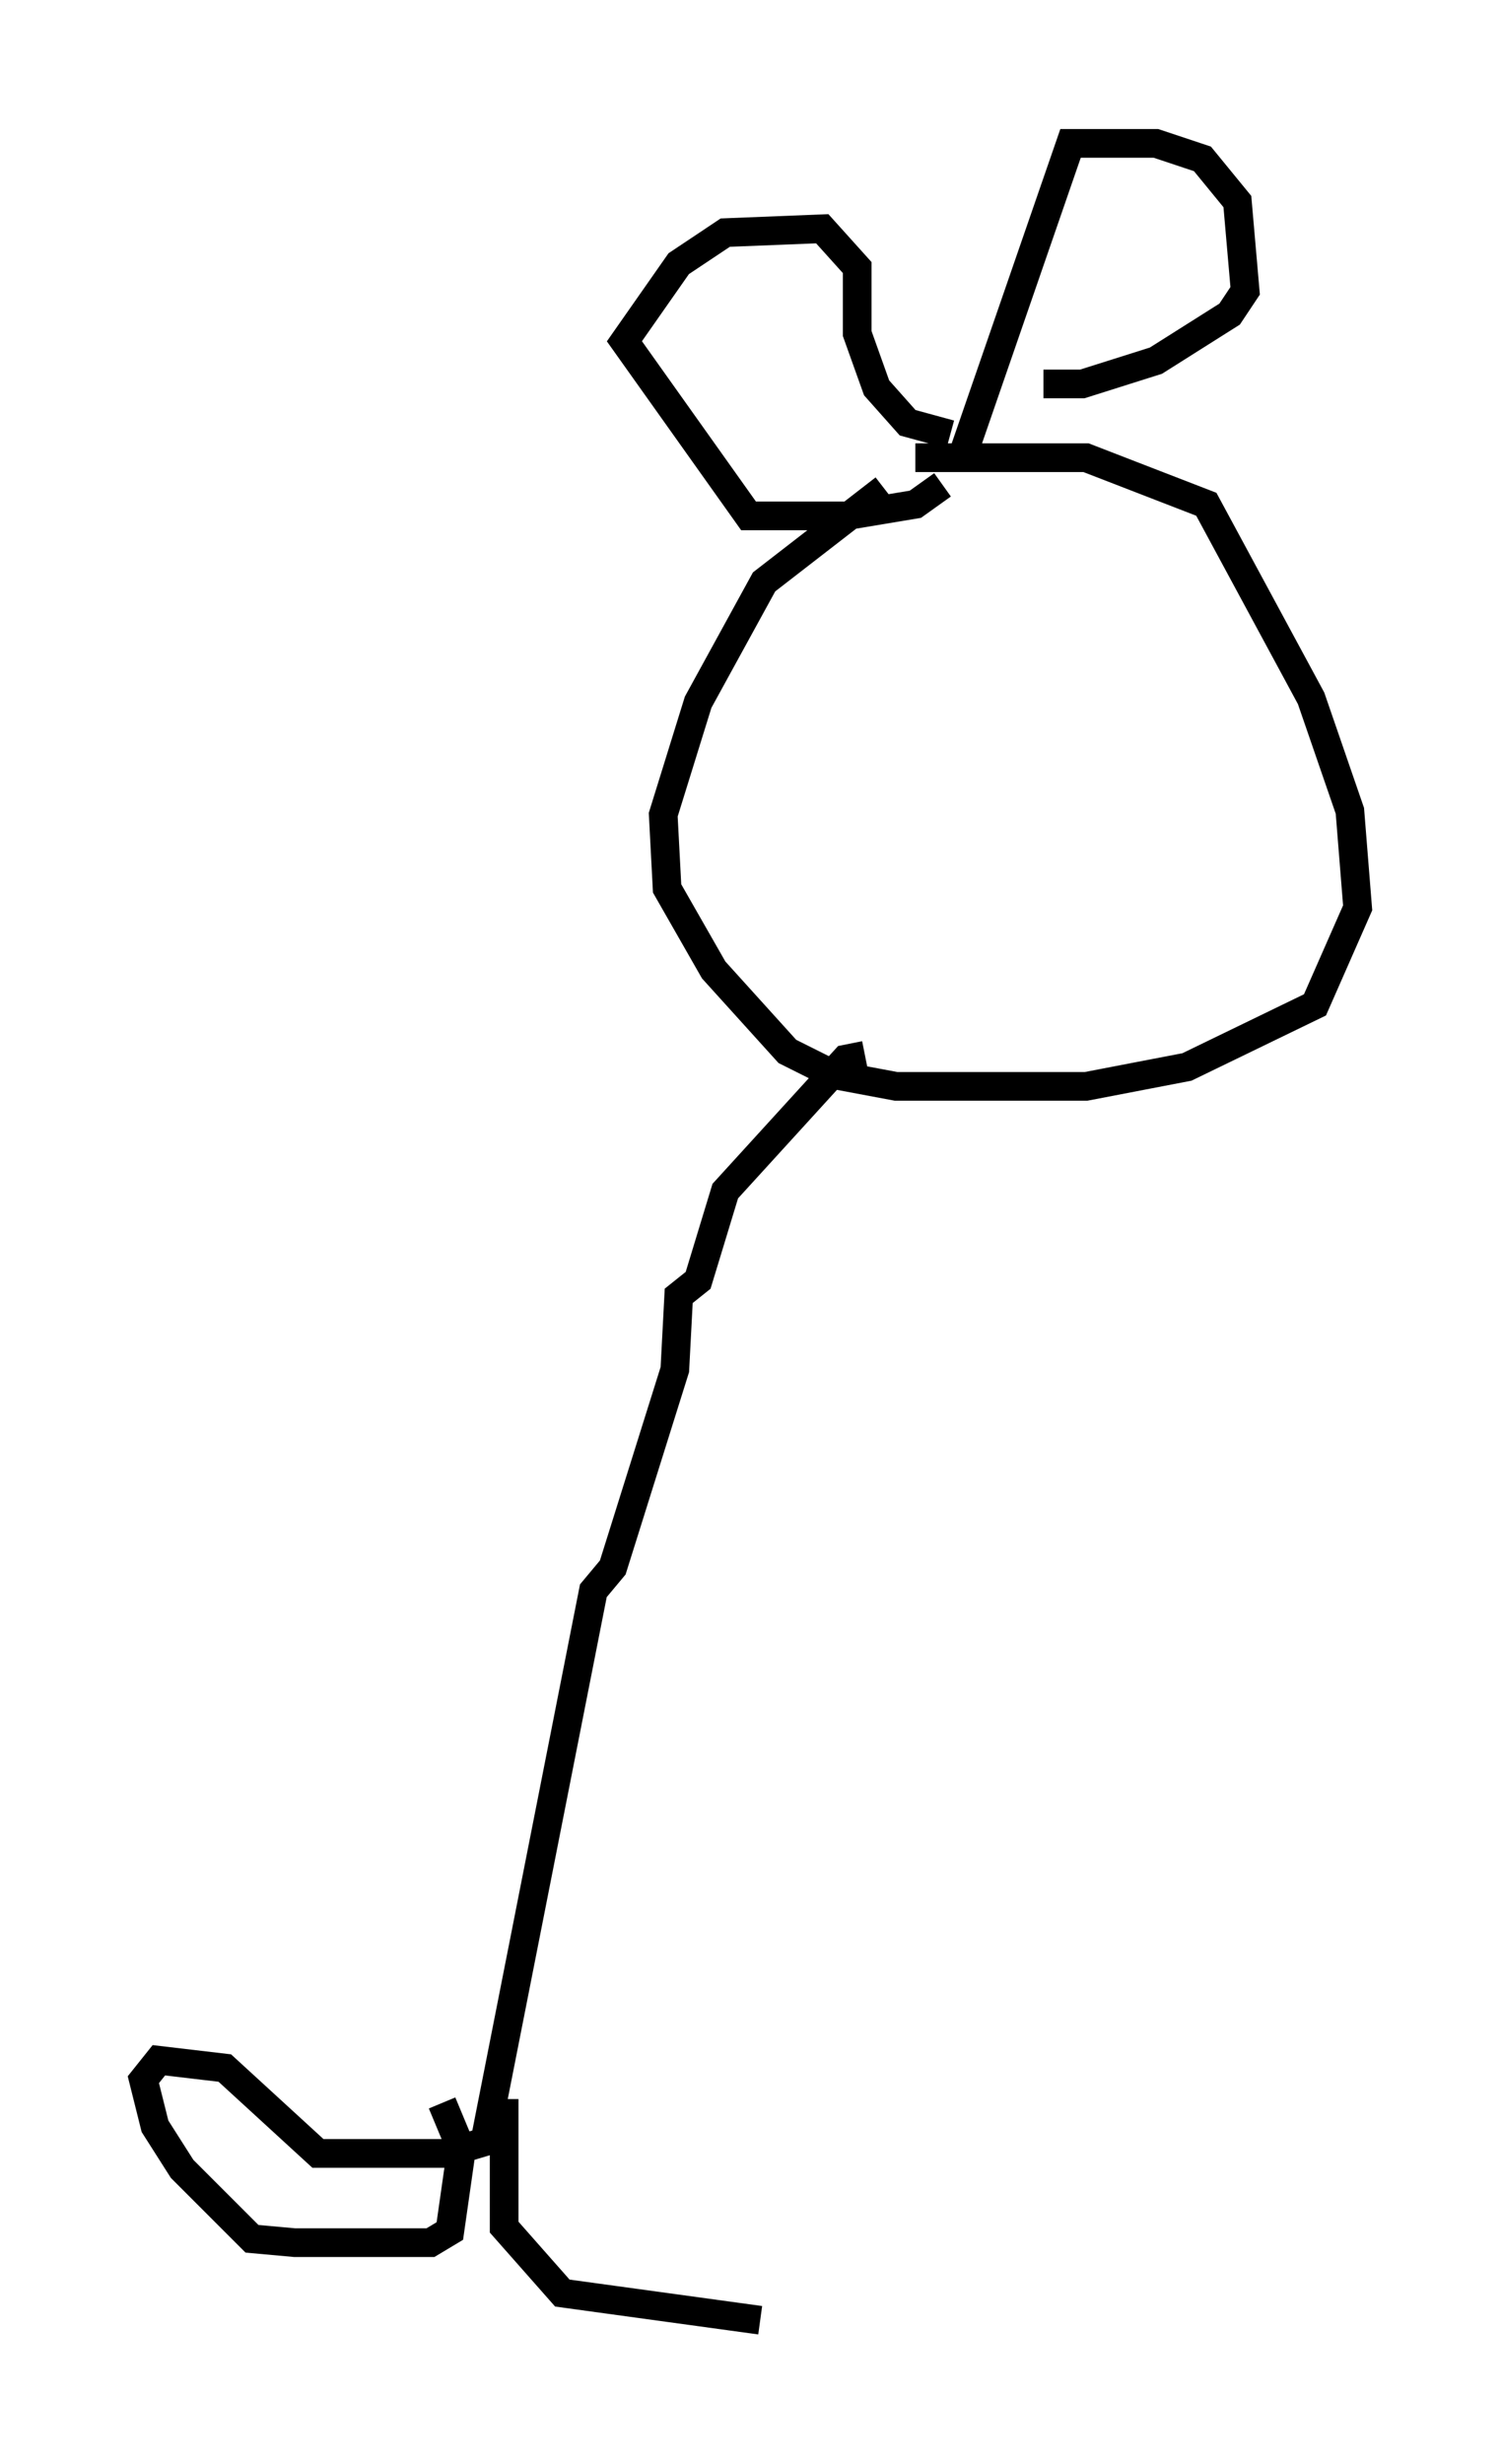 <?xml version="1.0" encoding="utf-8" ?>
<svg baseProfile="full" height="85.913" version="1.1" width="52.354" xmlns="http://www.w3.org/2000/svg" xmlns:ev="http://www.w3.org/2001/xml-events" xmlns:xlink="http://www.w3.org/1999/xlink"><defs /><rect fill="white" height="85.913" width="52.354" x="0" y="0" /><path d="M34.77, 17.043 m-3.924, 0.0 l-4.195, 3.248 -2.3, 4.195 l-1.218, 3.924 0.135, 2.571 l1.624, 2.842 2.571, 2.842 l1.624, 0.812 2.165, 0.406 l6.631, 0.0 3.518, -0.677 l4.465, -2.165 1.488, -3.383 l-0.271, -3.383 -1.353, -3.924 l-3.654, -6.766 -4.195, -1.624 l-5.954, 0.0 m1.624, 0.0 l3.789, -10.961 2.977, 0.0 l1.624, 0.541 1.218, 1.488 l0.271, 3.112 -0.541, 0.812 l-2.571, 1.624 -2.571, 0.812 l-1.353, 0.0 m-3.248, 1.759 l-1.488, -0.406 -1.083, -1.218 l-0.677, -1.894 0.0, -2.3 l-1.218, -1.353 -3.383, 0.135 l-1.624, 1.083 -1.894, 2.706 l4.33, 6.089 3.383, 0.0 l2.436, -0.406 0.947, -0.677 m-2.706, 19.892 l-0.677, 0.135 -4.195, 4.601 l-0.947, 3.112 -0.677, 0.541 l-0.135, 2.571 -2.165, 6.901 l-0.677, 0.812 -3.789, 19.215 l-1.353, 0.406 -4.465, 0.0 l-3.248, -2.977 -2.3, -0.271 l-0.541, 0.677 0.406, 1.624 l0.947, 1.488 2.436, 2.436 l1.488, 0.135 4.736, 0.0 l0.677, -0.406 0.406, -2.842 l-0.677, -1.624 m2.165, -0.135 l0.0, 4.465 2.03, 2.3 l6.901, 0.947 " fill="none" stroke="black" stroke-width="1" /></svg>